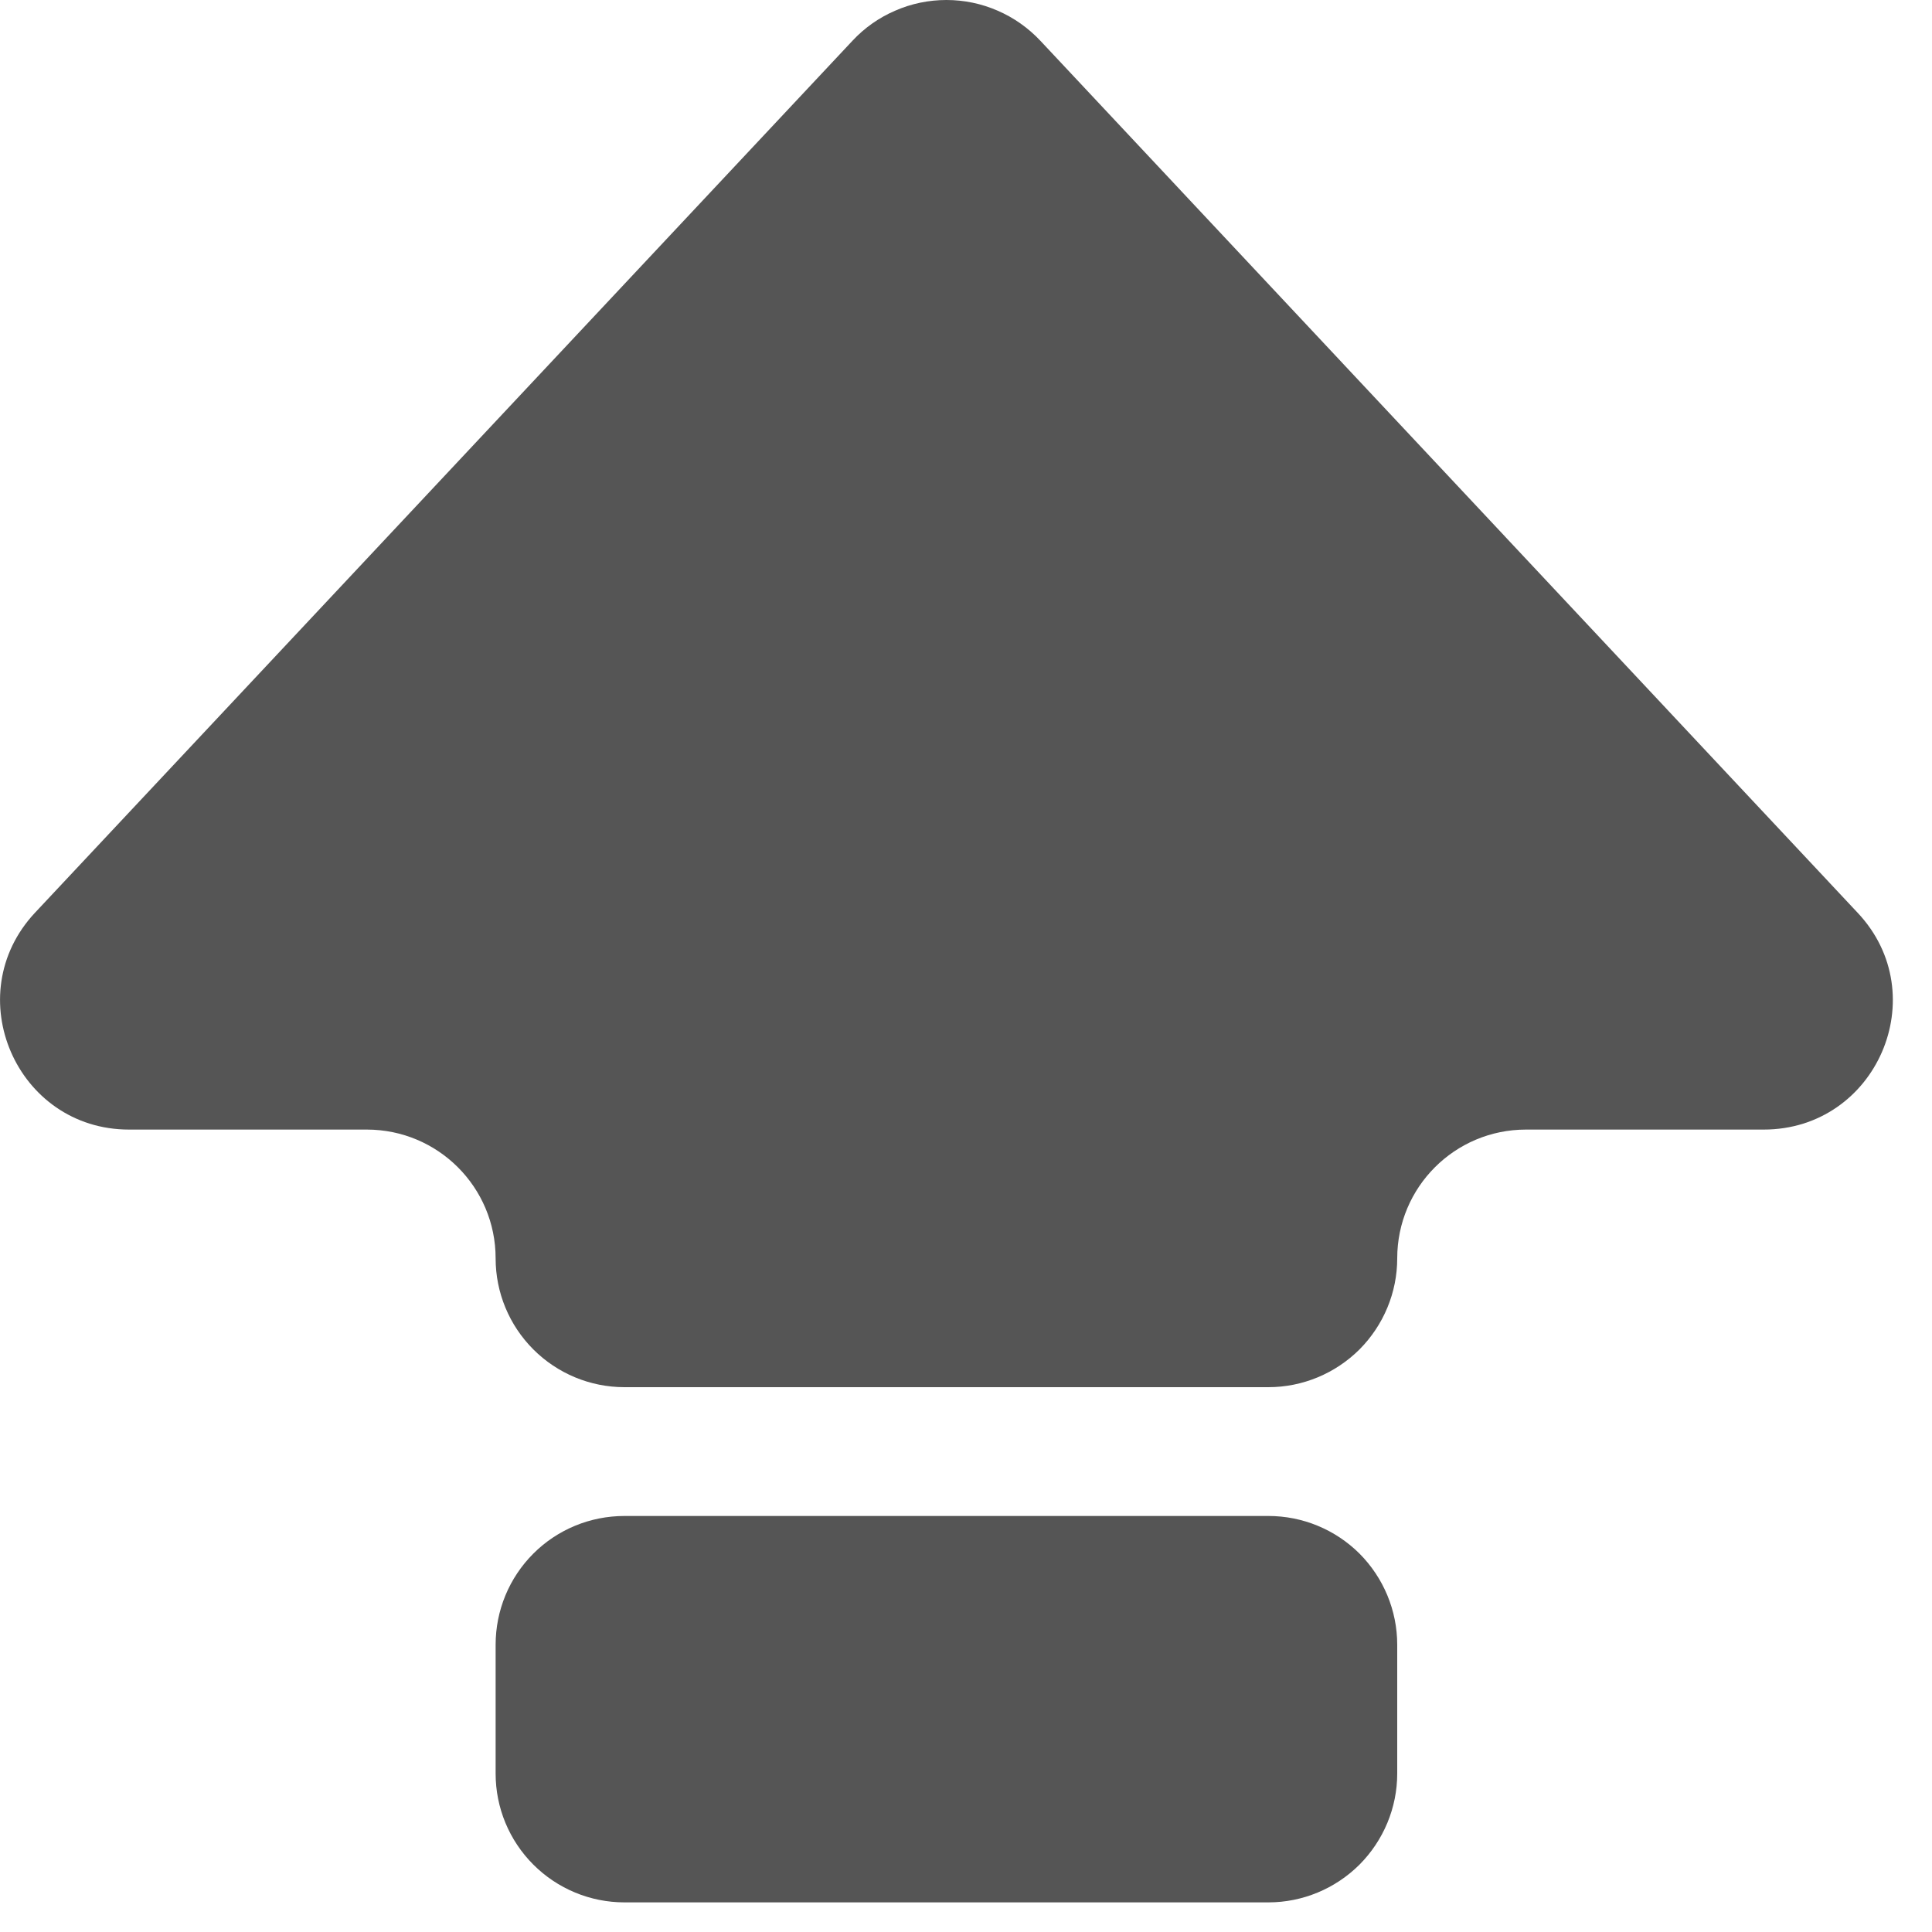 <svg width="15" height="15" viewBox="0 0 15 15" fill="none" xmlns="http://www.w3.org/2000/svg">
<path fill-rule="evenodd" clip-rule="evenodd" d="M6.618 0.317C6.711 0.217 6.824 0.137 6.95 0.083C7.075 0.028 7.211 0 7.348 0C7.485 0 7.62 0.028 7.746 0.083C7.871 0.137 7.984 0.217 8.078 0.317L14.423 7.087C15.023 7.725 14.569 8.77 13.693 8.77H11.848C11.295 8.77 10.848 9.217 10.848 9.77C10.848 10.035 10.742 10.289 10.555 10.477C10.367 10.664 10.113 10.77 9.848 10.77H4.848C4.582 10.77 4.328 10.664 4.141 10.477C3.953 10.289 3.848 10.035 3.848 9.77C3.848 9.217 3.4 8.77 2.848 8.77H1.002C0.128 8.77 -0.326 7.725 0.272 7.086L6.618 0.317ZM3.848 12.77C3.848 12.504 3.953 12.25 4.141 12.062C4.328 11.875 4.582 11.77 4.848 11.77H9.848C10.113 11.77 10.367 11.875 10.555 12.062C10.742 12.25 10.848 12.504 10.848 12.77V13.77C10.848 14.035 10.742 14.289 10.555 14.477C10.367 14.664 10.113 14.77 9.848 14.77H4.848C4.582 14.77 4.328 14.664 4.141 14.477C3.953 14.289 3.848 14.035 3.848 13.77V12.77Z" fill="#555555"/>
</svg>
